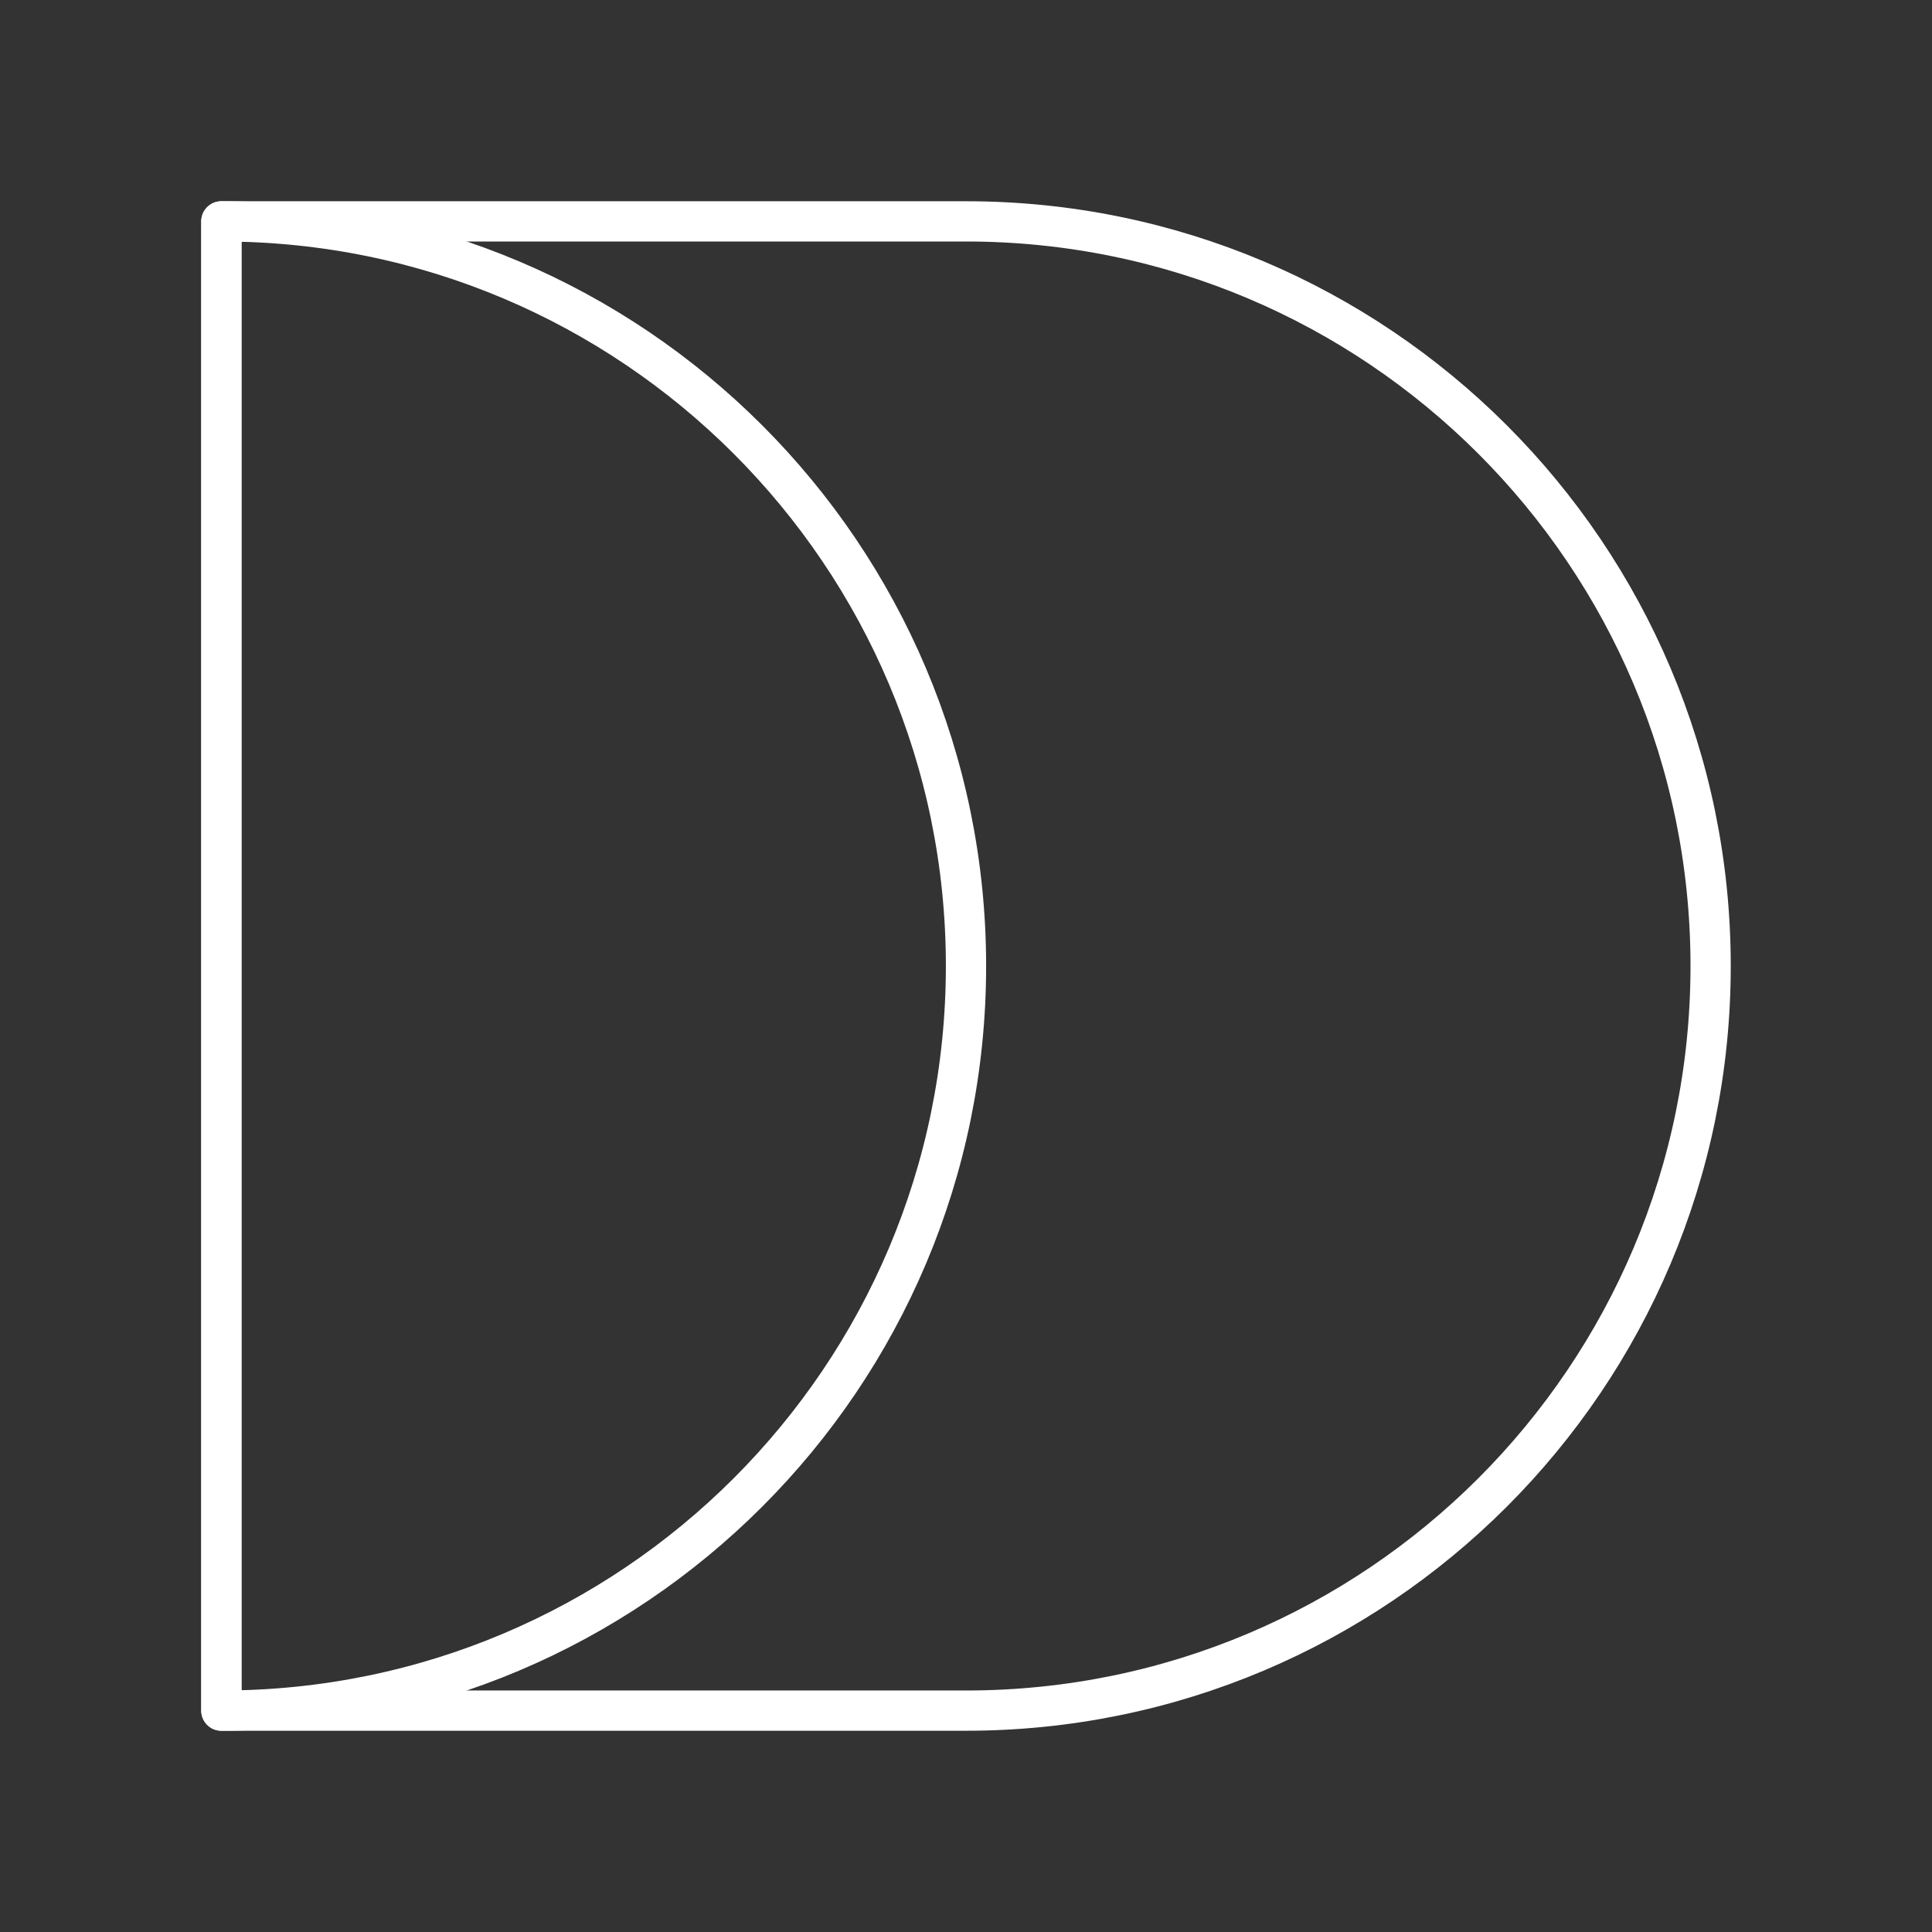 <?xml version="1.0" encoding="UTF-8"?><svg id="a" xmlns="http://www.w3.org/2000/svg" viewBox="0 0 48 48"><rect x="0" y="0" width="48" height="48" fill="#333333" stroke="none"/><defs><style>.b{fill:none;stroke:#fff;stroke-linecap:round;stroke-linejoin:round;}</style></defs><path class="b" d="M5.5,5.5v37h18.5c10.217,0,18.5-8.283,18.5-18.5S34.217,5.5,24,5.5H5.5Z"/><path class="b" d="M5.5,42.5c10.217,0,18.5-8.283,18.5-18.5S15.717,5.5,5.5,5.5v37Z"/></svg>
